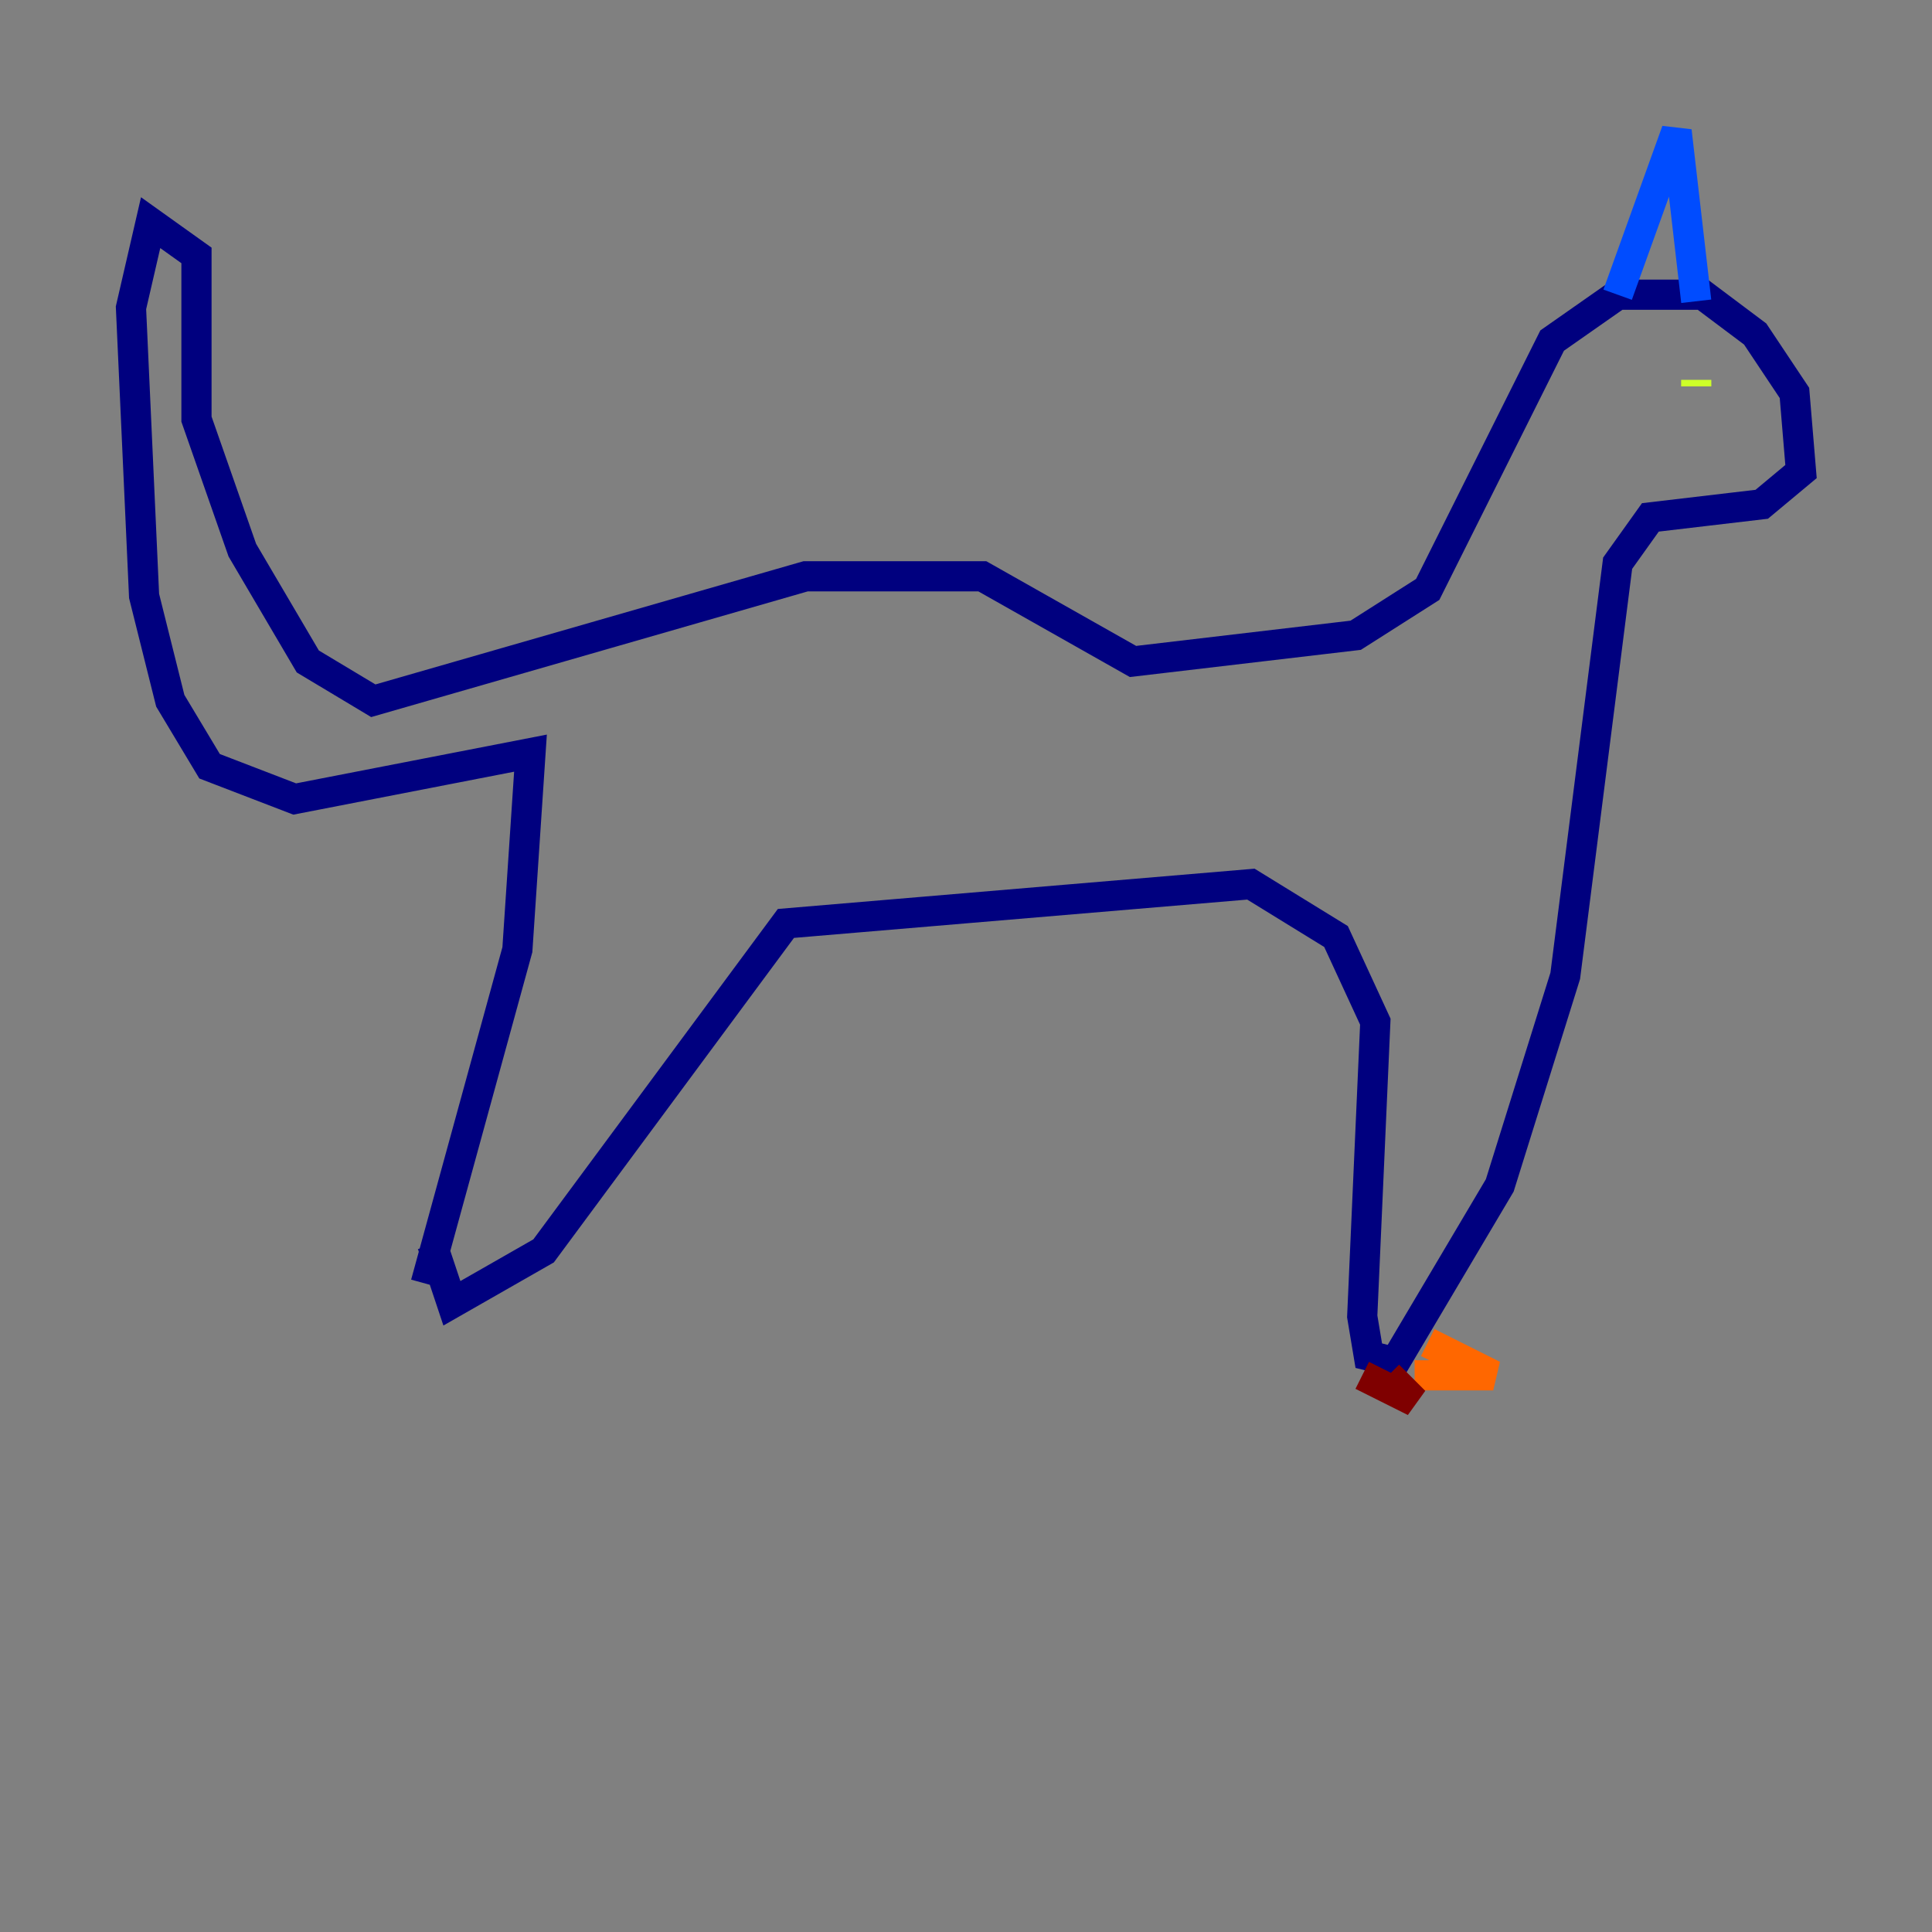 <?xml version="1.0" encoding="utf-8" ?>
<svg baseProfile="tiny" height="128" version="1.2" viewBox="0,0,128,128" width="128" xmlns="http://www.w3.org/2000/svg" xmlns:ev="http://www.w3.org/2001/xml-events" xmlns:xlink="http://www.w3.org/1999/xlink"><rect x="0" y="0" width="128" height="128" fill="#808080" stroke="none"/><defs /><polyline fill="none" points="28.203,85.044 34.278,62.915 35.146,49.898 19.525,52.936 13.885,50.766 11.281,46.427 9.546,39.485 8.678,20.393 9.98,14.752 13.017,16.922 13.017,27.77 16.054,36.447 20.393,43.824 24.732,46.427 53.37,38.183 65.085,38.183 75.064,43.824 89.817,42.088 94.59,39.051 102.834,22.563 107.173,19.525 112.814,19.525 116.285,22.129 118.888,26.034 119.322,31.241 116.719,33.41 109.342,34.278 107.173,37.315 103.702,64.651 99.363,78.536 92.42,90.251 90.685,89.817 90.251,87.214 91.119,67.688 88.515,62.047 82.875,58.576 52.068,61.18 36.014,82.875 29.939,86.346 28.637,82.441" stroke="#00007f" stroke-width="2" /><polyline fill="none" points="107.173,19.525 111.078,8.678 112.38,19.959" stroke="#004cff" stroke-width="2" /><polyline fill="none" points="113.248,24.732 113.248,24.732" stroke="#29ffcd" stroke-width="2" /><polyline fill="none" points="112.38,25.166 112.38,25.6" stroke="#cdff29" stroke-width="2" /><polyline fill="none" points="94.59,88.949 98.929,91.119 93.722,91.119" stroke="#ff6700" stroke-width="2" /><polyline fill="none" points="91.986,91.119 93.722,92.854 90.251,91.119" stroke="#7f0000" stroke-width="2" /></svg>
